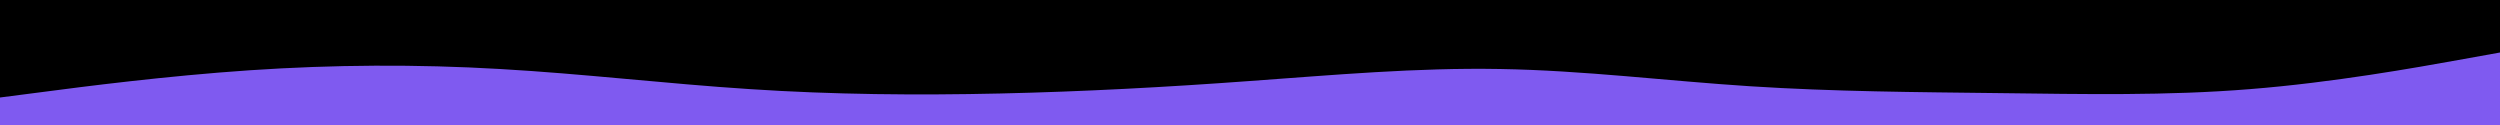 <svg id="visual" viewBox="0 0 2000 100" width="2000" height="100" xmlns="http://www.w3.org/2000/svg" xmlns:xlink="http://www.w3.org/1999/xlink" version="1.1"><rect x="0" y="0" width="2000" height="100" fill="#000000"></rect><path d="M0 78L33.3 73.7C66.7 69.3 133.3 60.7 200 56.2C266.7 51.7 333.3 51.3 400 55.2C466.7 59 533.3 67 600 71.3C666.7 75.7 733.3 76.3 800 74.8C866.7 73.3 933.3 69.7 1000 64.8C1066.7 60 1133.3 54 1200 55.2C1266.7 56.3 1333.3 64.7 1400 69C1466.7 73.3 1533.3 73.7 1600 74.5C1666.7 75.3 1733.3 76.7 1800 71.3C1866.7 66 1933.3 54 1966.7 48L2000 42L2000 101L1966.7 101C1933.3 101 1866.7 101 1800 101C1733.3 101 1666.7 101 1600 101C1533.3 101 1466.7 101 1400 101C1333.3 101 1266.7 101 1200 101C1133.3 101 1066.7 101 1000 101C933.3 101 866.7 101 800 101C733.3 101 666.7 101 600 101C533.3 101 466.7 101 400 101C333.3 101 266.7 101 200 101C133.3 101 66.7 101 33.3 101L0 101Z" fill="#7f5af0" stroke-linecap="round" stroke-linejoin="miter"></path></svg>